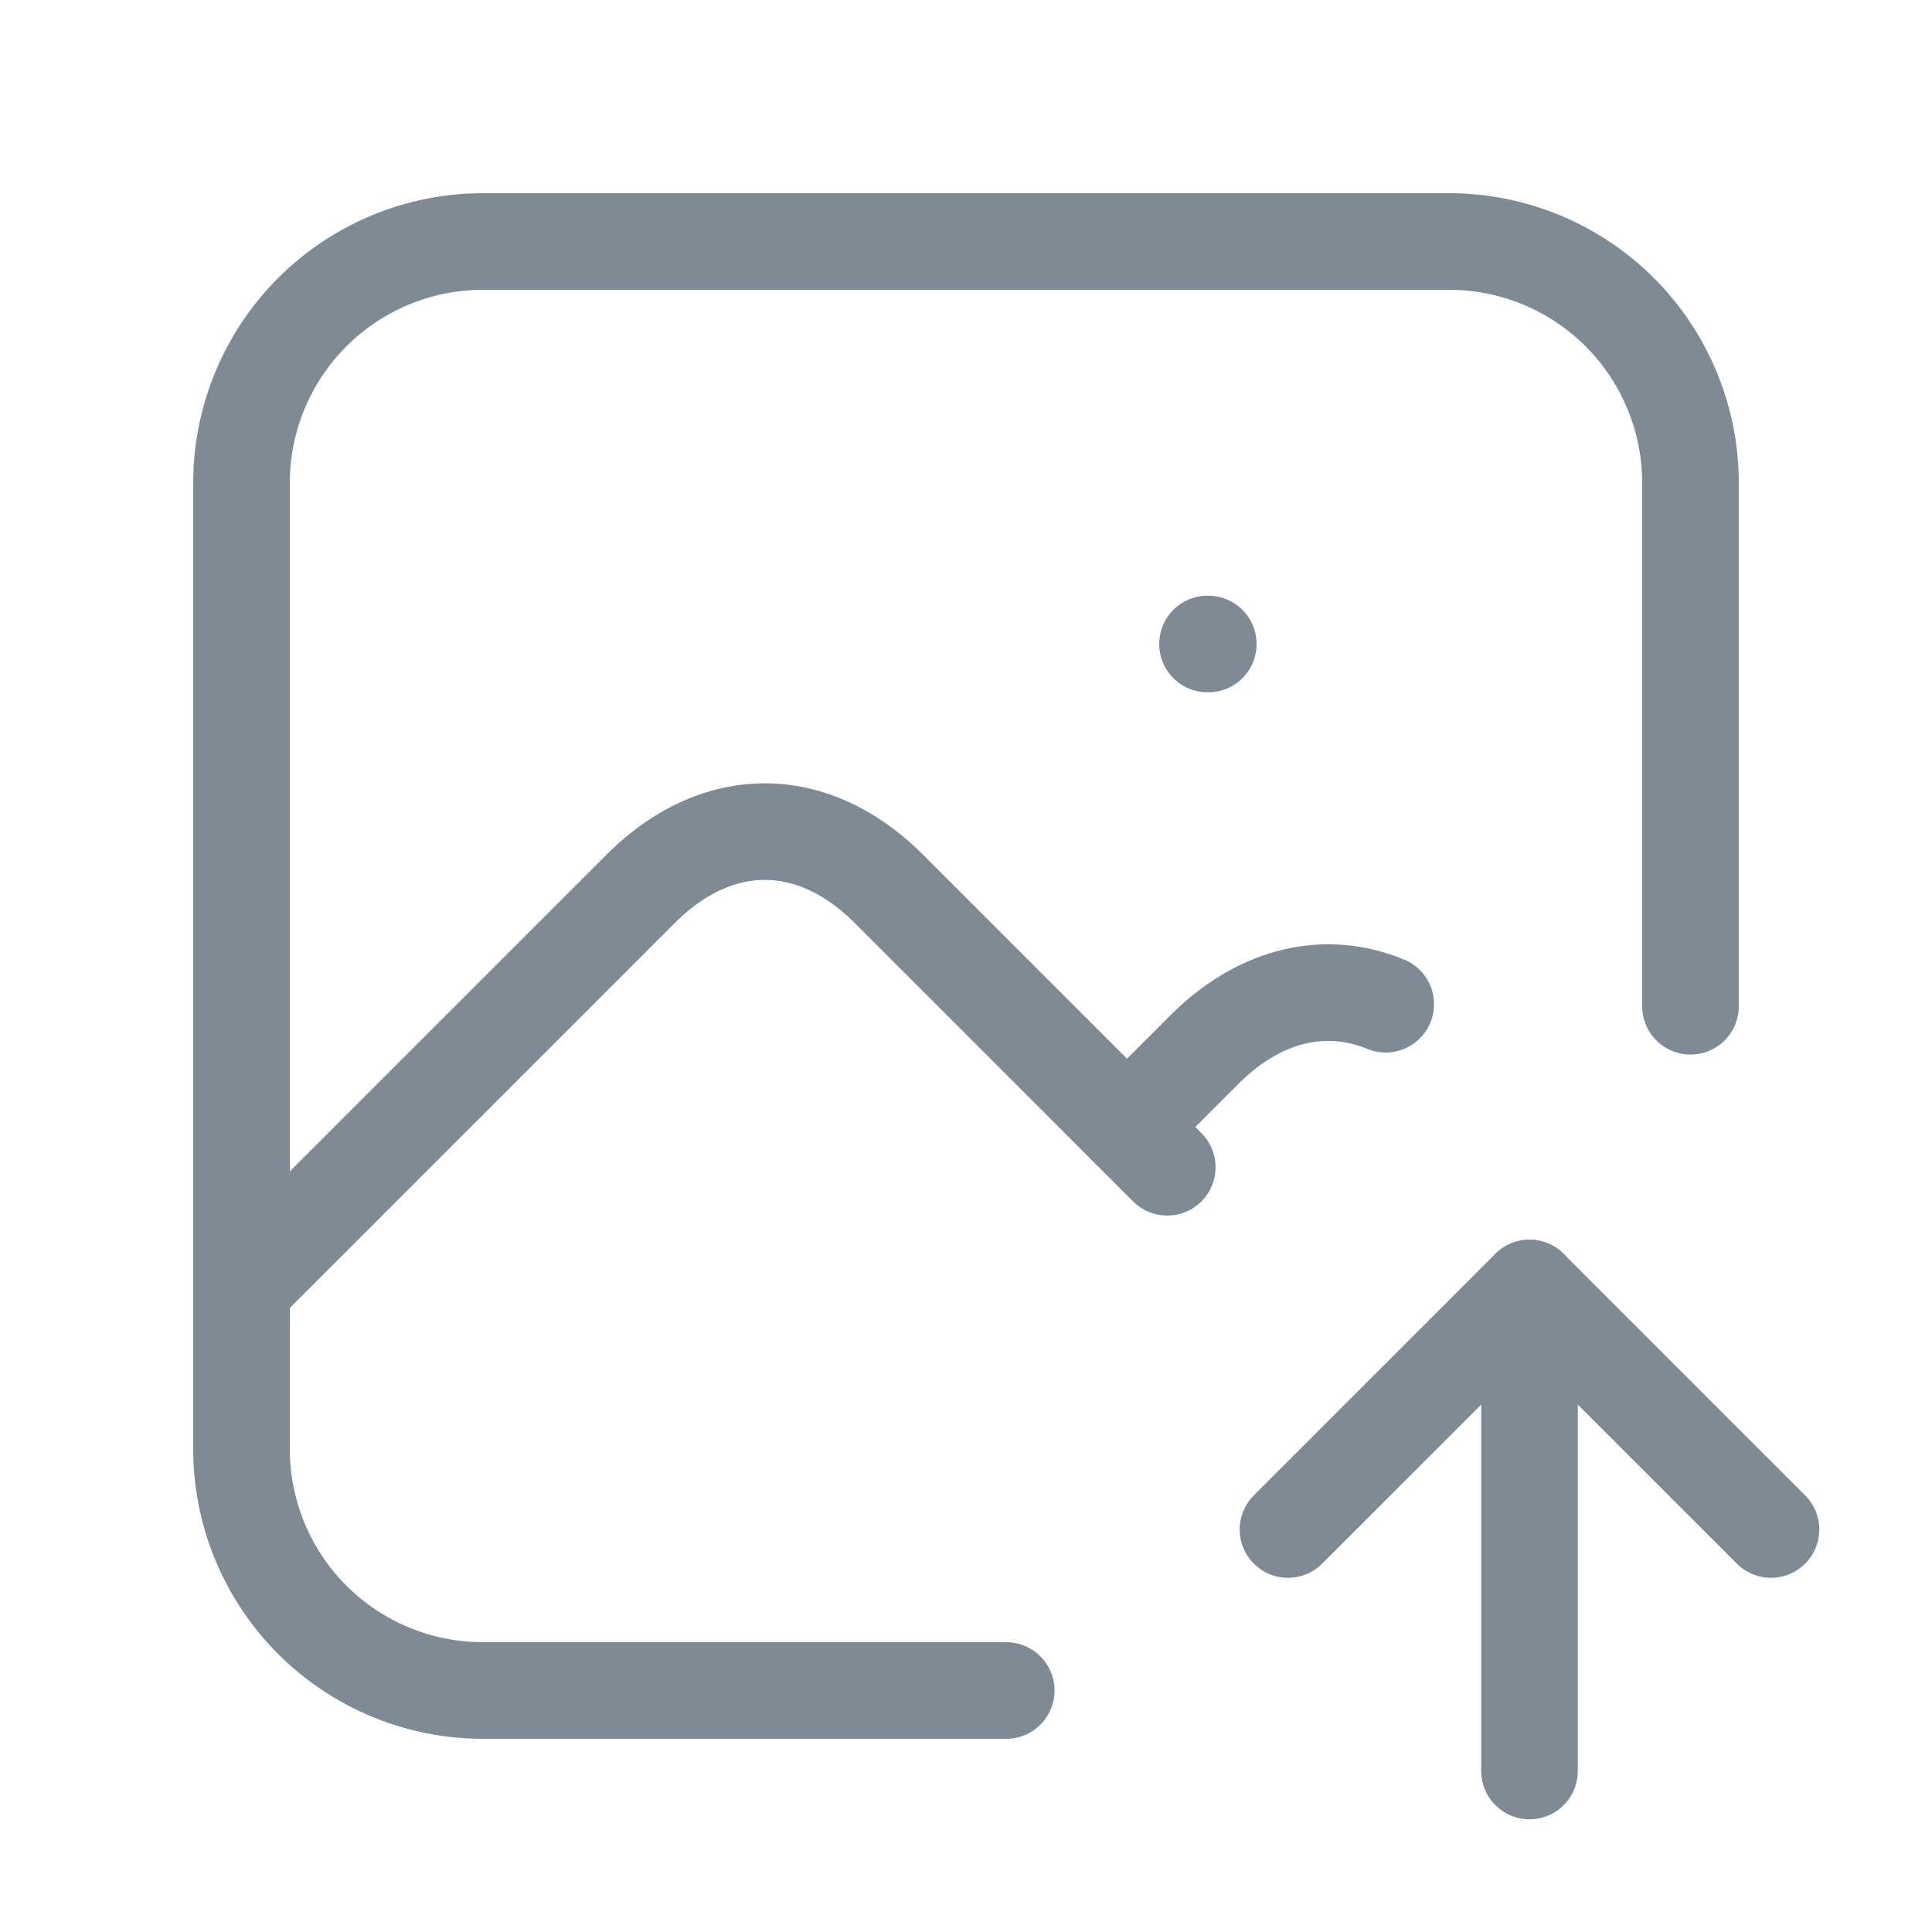 <svg width="30" height="30" viewBox="0 0 30 30" fill="none" xmlns="http://www.w3.org/2000/svg">
<g clip-path="url(#clip0_417_49546)">
<path d="M18.75 10H18.762" stroke="#7E8B95" stroke-width="1.5" stroke-linecap="round" stroke-linejoin="round"/>
<path d="M15.625 26.25H7.5C6.505 26.25 5.552 25.855 4.848 25.152C4.145 24.448 3.75 23.495 3.75 22.5V7.5C3.75 6.505 4.145 5.552 4.848 4.848C5.552 4.145 6.505 3.75 7.5 3.75H22.5C23.495 3.75 24.448 4.145 25.152 4.848C25.855 5.552 26.25 6.505 26.25 7.5V15.625" stroke="#7E8B95" stroke-width="1.5" stroke-linecap="round" stroke-linejoin="round"/>
<path d="M3.75 20L10 13.75C11.16 12.634 12.59 12.634 13.75 13.75L18.125 18.125" stroke="#7E8B95" stroke-width="1.5" stroke-linecap="round" stroke-linejoin="round"/>
<path d="M17.5 17.5L18.75 16.25C19.599 15.434 20.591 15.214 21.517 15.593" stroke="#7E8B95" stroke-width="1.5" stroke-linecap="round" stroke-linejoin="round"/>
<path d="M23.75 27.5V20" stroke="#7E8B95" stroke-width="1.5" stroke-linecap="round" stroke-linejoin="round"/>
<path d="M27.5 23.75L23.75 20L20 23.75" stroke="#7E8B95" stroke-width="1.5" stroke-linecap="round" stroke-linejoin="round"/>
</g>
<defs>
<clipPath id="clip0_417_49546">
<rect width="30" height="30" fill="white"/>
</clipPath>
</defs>
</svg>
